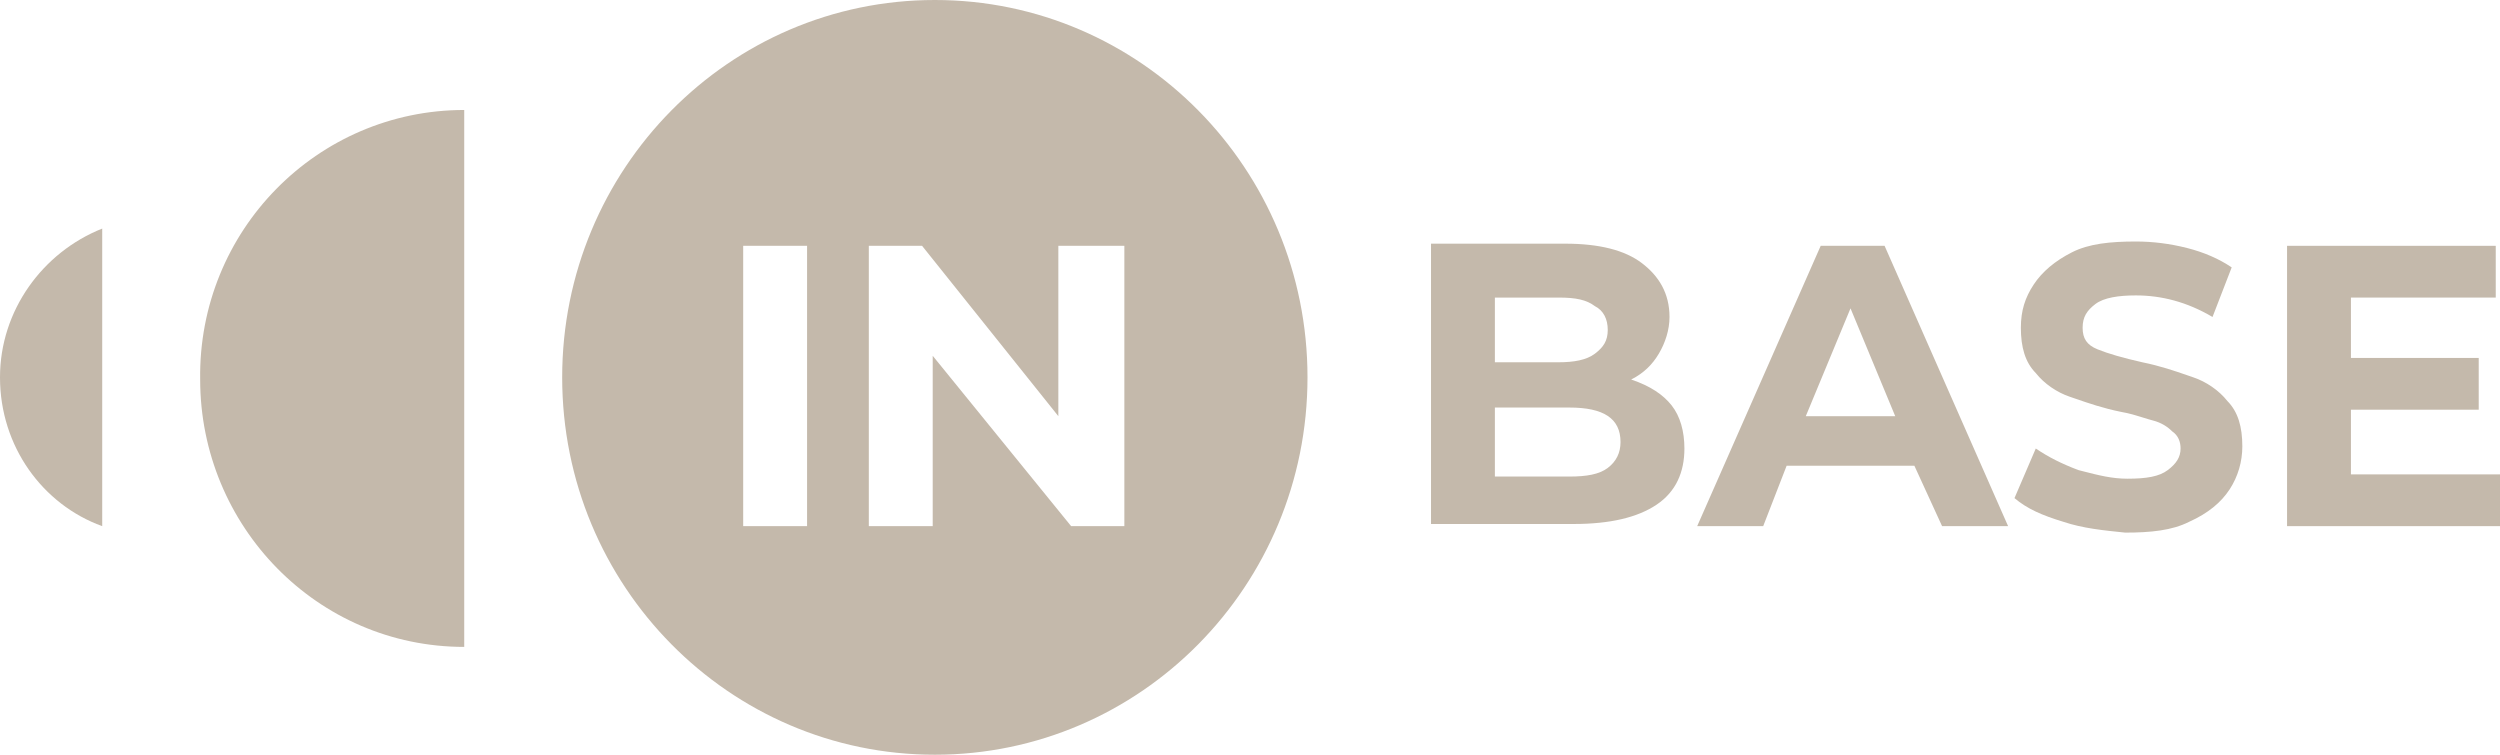 <svg width="265" height="80" viewBox="0 0 265 80" fill="none" xmlns="http://www.w3.org/2000/svg">
<path d="M218.727 55.314C216.469 54.628 214.889 53.943 213.535 52.8L215.792 47.543C217.146 48.457 218.501 49.143 220.307 49.828C220.489 49.874 220.669 49.921 220.847 49.966C222.434 50.373 223.875 50.743 225.498 50.743C227.53 50.743 228.884 50.514 229.787 49.828C230.69 49.143 231.141 48.457 231.141 47.543C231.141 46.857 230.916 46.171 230.239 45.714C229.787 45.257 229.11 44.8 228.207 44.571C227.895 44.492 227.557 44.386 227.191 44.272C226.498 44.054 225.708 43.807 224.821 43.657C222.921 43.272 221.341 42.725 220.081 42.289C219.844 42.207 219.618 42.129 219.404 42.057C218.049 41.6 216.695 40.685 215.792 39.543C214.664 38.4 214.212 36.8 214.212 34.743C214.212 32.914 214.664 31.543 215.566 30.171C216.469 28.8 217.824 27.657 219.629 26.743C221.435 25.828 223.693 25.6 226.401 25.6C228.207 25.6 230.013 25.828 231.819 26.285C233.624 26.743 235.204 27.428 236.559 28.343L234.527 33.6C231.819 32 229.11 31.314 226.401 31.314C224.595 31.314 223.015 31.543 222.112 32.228C221.21 32.914 220.758 33.6 220.758 34.743C220.758 35.886 221.21 36.571 222.338 37.028C223.467 37.486 225.047 37.943 227.078 38.4C228.978 38.785 230.558 39.331 231.819 39.767C232.056 39.849 232.281 39.927 232.496 40C233.85 40.457 235.204 41.371 236.107 42.514C237.236 43.657 237.687 45.257 237.687 47.314C237.687 48.914 237.236 50.514 236.333 51.886C235.43 53.257 234.076 54.4 232.044 55.314C230.239 56.228 227.981 56.457 225.273 56.457C223.015 56.228 220.758 56 218.727 55.314Z" fill="#C4B9AB"/>
<path fill-rule="evenodd" clip-rule="evenodd" d="M178.548 47.543C178.548 45.715 178.096 44.115 177.193 42.972C176.29 41.829 174.936 40.915 172.905 40.229C174.259 39.543 175.162 38.629 175.839 37.486C176.516 36.343 176.968 34.972 176.968 33.6C176.968 31.086 175.839 29.257 174.033 27.886C172.227 26.515 169.519 25.829 165.907 25.829H151.687V55.543H166.81C170.647 55.543 173.582 54.857 175.613 53.486C177.645 52.115 178.548 50.057 178.548 47.543ZM158.458 38.4V31.543H165.23C167.036 31.543 168.164 31.772 169.067 32.457C169.97 32.915 170.422 33.829 170.422 34.972C170.422 36.115 169.97 36.8 169.067 37.486C168.164 38.172 166.81 38.4 165.23 38.4H158.458ZM171.776 46.857C171.776 48 171.325 48.915 170.422 49.6C169.519 50.286 168.164 50.515 166.359 50.515H158.458V43.2H166.359C169.97 43.2 171.776 44.343 171.776 46.857Z" fill="#C4B9AB"/>
<path fill-rule="evenodd" clip-rule="evenodd" d="M186.899 55.771L189.382 49.371H202.926L205.86 55.771H212.858L199.766 26.057H192.994L179.902 55.771H186.899ZM196.154 32.685L200.894 44.114H191.414L196.154 32.685Z" fill="#C4B9AB"/>
<path d="M265 55.771V50.285H249.199V43.428H262.743V37.942H249.199V31.542H264.549V26.057H242.428V55.771H265Z" fill="#C4B9AB"/>
<path fill-rule="evenodd" clip-rule="evenodd" d="M138.595 40C138.595 62.091 120.909 80 99.093 80C77.277 80 59.591 62.091 59.591 40C59.591 17.909 77.277 0 99.093 0C120.909 0 138.595 17.909 138.595 40ZM78.778 26.057H85.549V55.771H78.778V26.057ZM119.182 26.057V55.771H113.539L98.867 37.714V55.771H92.095V26.057H97.739L112.185 44.114V26.057H119.182Z" fill="#C4B9AB"/>
<path d="M49.208 68.572V11.658C33.633 11.658 20.992 24.458 21.218 40.229C21.218 55.772 33.633 68.572 49.208 68.572Z" fill="#C4B9AB"/>
<path d="M10.835 55.772C4.514 53.486 0 47.315 0 40.001C0 32.915 4.514 26.743 10.835 24.229V55.772Z" fill="#C4B9AB"/>
</svg>
